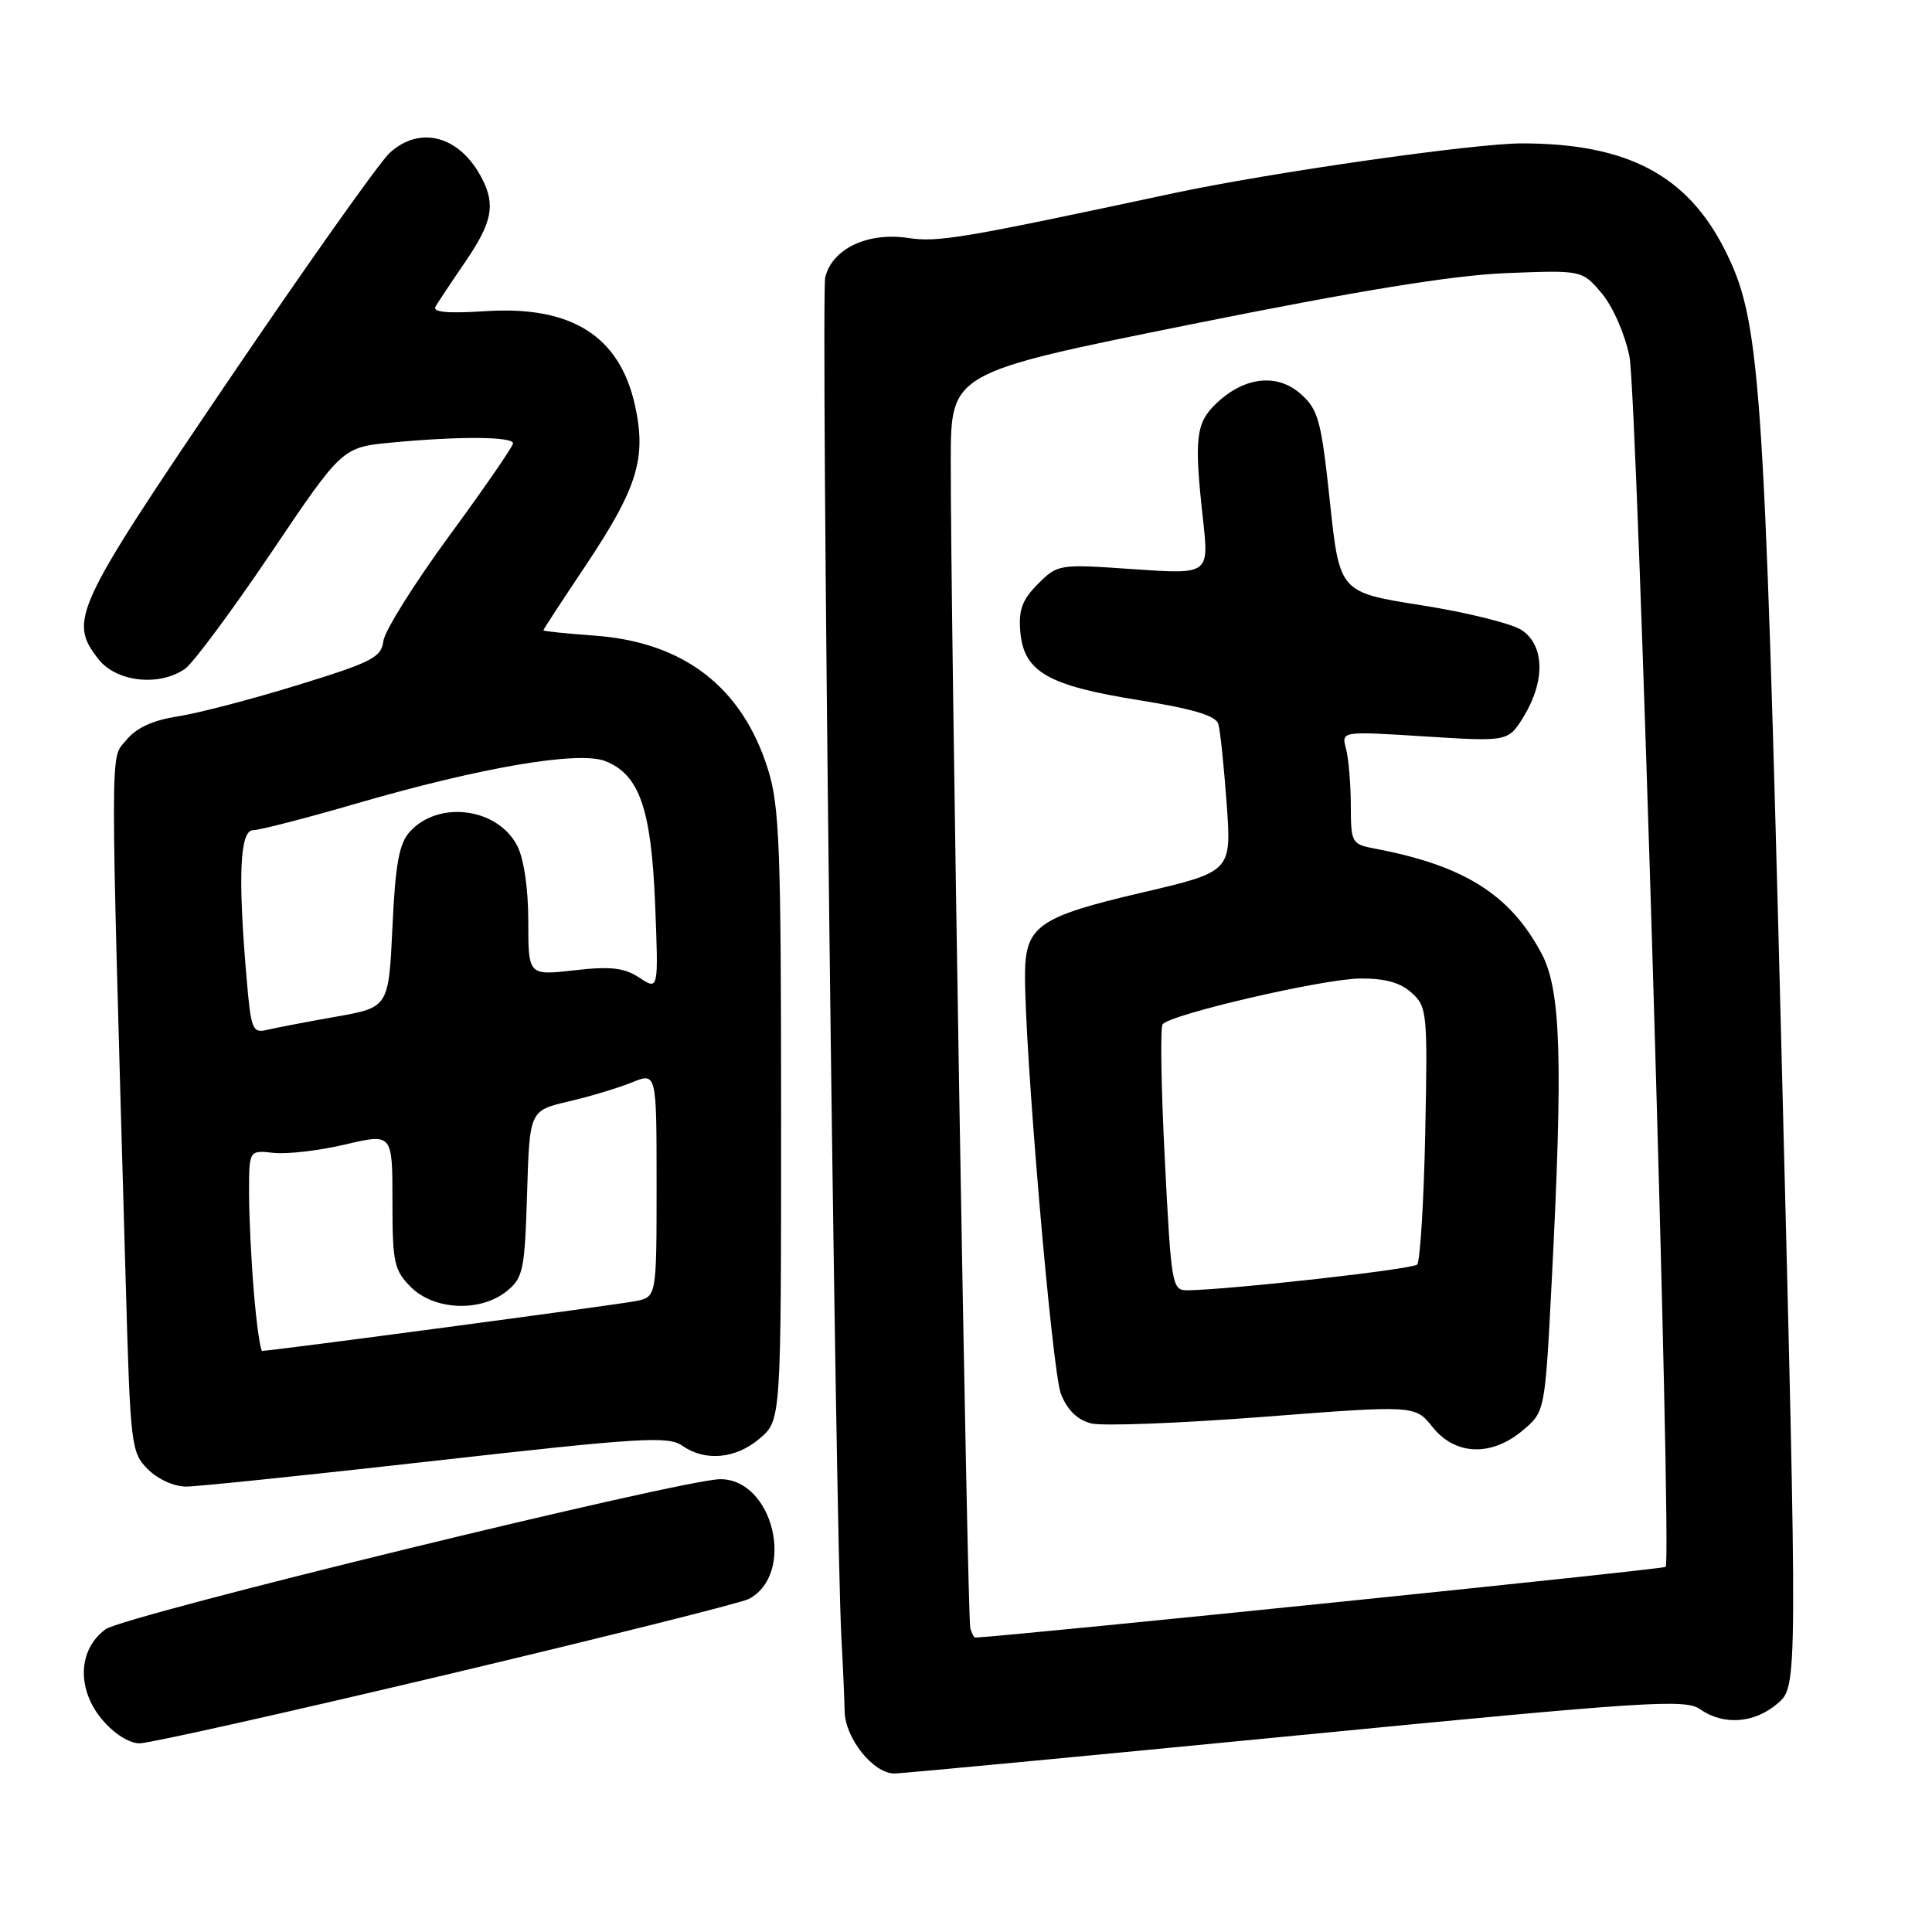 <?xml version="1.0" encoding="UTF-8" standalone="no"?>
<!DOCTYPE svg PUBLIC "-//W3C//DTD SVG 1.1//EN" "http://www.w3.org/Graphics/SVG/1.1/DTD/svg11.dtd" >
<svg xmlns="http://www.w3.org/2000/svg" xmlns:xlink="http://www.w3.org/1999/xlink" version="1.1" viewBox="0 0 256 256">
 <g >
 <path fill="currentColor"
d=" M 171.61 229.98 C 218.26 225.43 223.31 225.10 225.27 226.48 C 228.39 228.66 232.48 228.36 235.55 225.71 C 238.20 223.43 238.20 223.43 236.05 139.04 C 233.76 49.40 233.26 42.40 228.52 33.05 C 223.51 23.16 215.55 19.00 201.65 19.00 C 195.31 19.00 168.35 22.86 155.50 25.60 C 127.35 31.62 124.33 32.13 120.32 31.53 C 114.98 30.73 110.30 32.94 109.35 36.72 C 108.74 39.17 110.67 201.78 111.49 217.00 C 111.69 220.57 111.88 224.98 111.92 226.80 C 112.01 230.36 115.73 235.00 118.51 235.00 C 119.39 235.00 143.28 232.74 171.61 229.98 Z  M 59.17 221.90 C 80.25 216.89 98.28 212.38 99.23 211.87 C 105.46 208.55 102.48 196.00 95.45 196.00 C 90.52 196.00 16.50 214.07 14.00 215.88 C 10.33 218.55 10.13 223.81 13.54 227.86 C 15.11 229.73 17.12 231.00 18.51 231.00 C 19.79 231.00 38.09 226.90 59.17 221.90 Z  M 57.90 193.53 C 84.79 190.50 88.55 190.27 90.38 191.55 C 93.44 193.70 97.52 193.31 100.69 190.59 C 103.50 188.17 103.50 188.17 103.50 147.84 C 103.50 112.53 103.29 106.81 101.78 102.00 C 98.37 91.05 90.62 85.07 78.75 84.22 C 75.04 83.95 72.00 83.64 72.00 83.52 C 72.00 83.40 74.46 79.63 77.46 75.15 C 84.49 64.64 85.70 60.72 84.12 53.63 C 82.07 44.50 75.70 40.50 64.35 41.23 C 59.23 41.56 57.26 41.37 57.72 40.60 C 58.08 39.99 59.86 37.31 61.69 34.64 C 65.21 29.46 65.67 27.18 63.88 23.68 C 60.99 18.03 55.71 16.55 51.64 20.25 C 50.29 21.49 40.59 35.18 30.09 50.68 C 9.75 80.71 9.04 82.24 13.07 87.37 C 15.44 90.38 21.14 91.00 24.53 88.61 C 25.61 87.84 30.74 80.93 35.93 73.24 C 45.35 59.26 45.35 59.26 51.93 58.64 C 60.86 57.79 68.00 57.84 67.98 58.75 C 67.97 59.16 64.17 64.67 59.53 71.00 C 54.89 77.33 50.96 83.60 50.80 84.94 C 50.53 87.11 49.30 87.74 39.50 90.76 C 33.45 92.63 26.29 94.50 23.59 94.92 C 20.22 95.44 18.06 96.44 16.71 98.09 C 14.57 100.72 14.57 96.60 16.66 169.94 C 17.27 191.63 17.37 192.46 19.60 194.69 C 20.93 196.02 23.10 196.99 24.70 196.98 C 26.24 196.97 41.18 195.42 57.90 193.53 Z  M 128.57 215.75 C 128.17 214.44 125.94 80.88 125.98 60.94 C 126.00 49.39 126.00 49.39 157.75 42.99 C 180.09 38.49 192.48 36.48 199.57 36.19 C 209.64 35.79 209.64 35.79 212.25 38.88 C 213.72 40.64 215.31 44.26 215.91 47.24 C 216.96 52.50 221.58 206.75 220.71 207.62 C 220.40 207.94 134.81 216.70 129.22 216.99 C 129.06 216.99 128.77 216.44 128.57 215.75 Z  M 201.78 189.53 C 204.72 187.06 204.72 187.06 205.61 169.78 C 207.12 140.43 206.84 131.18 204.27 126.36 C 200.12 118.54 194.03 114.70 182.25 112.46 C 179.08 111.86 179.00 111.71 178.99 106.67 C 178.98 103.83 178.69 100.46 178.35 99.19 C 177.73 96.88 177.73 96.88 188.80 97.58 C 199.86 98.28 199.86 98.28 201.93 94.89 C 204.78 90.20 204.65 85.47 201.61 83.48 C 200.30 82.62 194.33 81.14 188.36 80.20 C 177.50 78.49 177.50 78.49 176.22 66.50 C 175.07 55.67 174.69 54.28 172.35 52.20 C 169.22 49.41 164.81 49.93 161.11 53.51 C 158.44 56.09 158.22 58.13 159.40 68.80 C 160.21 76.11 160.21 76.11 150.20 75.42 C 140.29 74.73 140.16 74.75 137.53 77.38 C 135.46 79.45 134.95 80.82 135.19 83.66 C 135.64 89.00 138.78 90.83 150.82 92.76 C 158.16 93.94 161.12 94.83 161.44 95.95 C 161.69 96.80 162.18 101.55 162.54 106.50 C 163.19 115.50 163.19 115.50 151.20 118.30 C 137.73 121.45 135.91 122.70 135.82 128.85 C 135.69 138.25 139.40 181.76 140.58 184.71 C 141.43 186.85 142.78 188.16 144.59 188.61 C 146.08 188.99 156.35 188.59 167.40 187.74 C 187.50 186.19 187.50 186.19 189.82 189.09 C 192.83 192.86 197.61 193.04 201.78 189.53 Z  M 33.65 171.35 C 33.29 167.14 33.00 161.16 33.00 158.05 C 33.00 152.40 33.00 152.40 36.25 152.76 C 38.04 152.96 42.31 152.46 45.75 151.65 C 52.00 150.18 52.00 150.18 52.00 159.13 C 52.00 167.31 52.21 168.30 54.45 170.55 C 57.54 173.63 63.67 173.89 67.14 171.09 C 69.32 169.33 69.53 168.33 69.84 158.17 C 70.17 147.16 70.17 147.16 75.34 145.95 C 78.18 145.29 81.96 144.15 83.75 143.42 C 87.00 142.10 87.00 142.10 87.00 156.97 C 87.00 171.84 87.00 171.84 84.25 172.40 C 81.88 172.88 35.98 179.00 34.74 179.00 C 34.50 179.00 34.00 175.56 33.65 171.35 Z  M 32.65 129.33 C 31.51 115.96 31.79 110.00 33.55 110.00 C 34.40 110.00 40.57 108.41 47.26 106.46 C 63.78 101.66 76.68 99.47 80.20 100.85 C 84.73 102.63 86.30 107.16 86.81 119.86 C 87.26 131.22 87.26 131.22 84.72 129.55 C 82.69 128.22 80.92 128.02 76.09 128.57 C 70.00 129.26 70.00 129.26 70.00 122.08 C 70.00 117.72 69.42 113.78 68.53 112.06 C 65.93 107.03 58.11 106.01 54.31 110.20 C 52.88 111.78 52.39 114.46 52.00 122.84 C 51.50 133.48 51.50 133.48 44.50 134.72 C 40.65 135.40 36.55 136.19 35.40 136.46 C 33.43 136.93 33.25 136.44 32.65 129.33 Z  M 154.35 153.75 C 153.86 144.26 153.73 136.15 154.05 135.73 C 155.07 134.40 175.28 129.71 180.21 129.66 C 183.51 129.63 185.56 130.19 187.05 131.55 C 189.10 133.40 189.18 134.17 188.85 150.16 C 188.66 159.33 188.17 167.16 187.78 167.56 C 187.15 168.19 163.14 170.88 157.37 170.97 C 155.30 171.00 155.20 170.43 154.35 153.75 Z "/>
</g>
</svg>